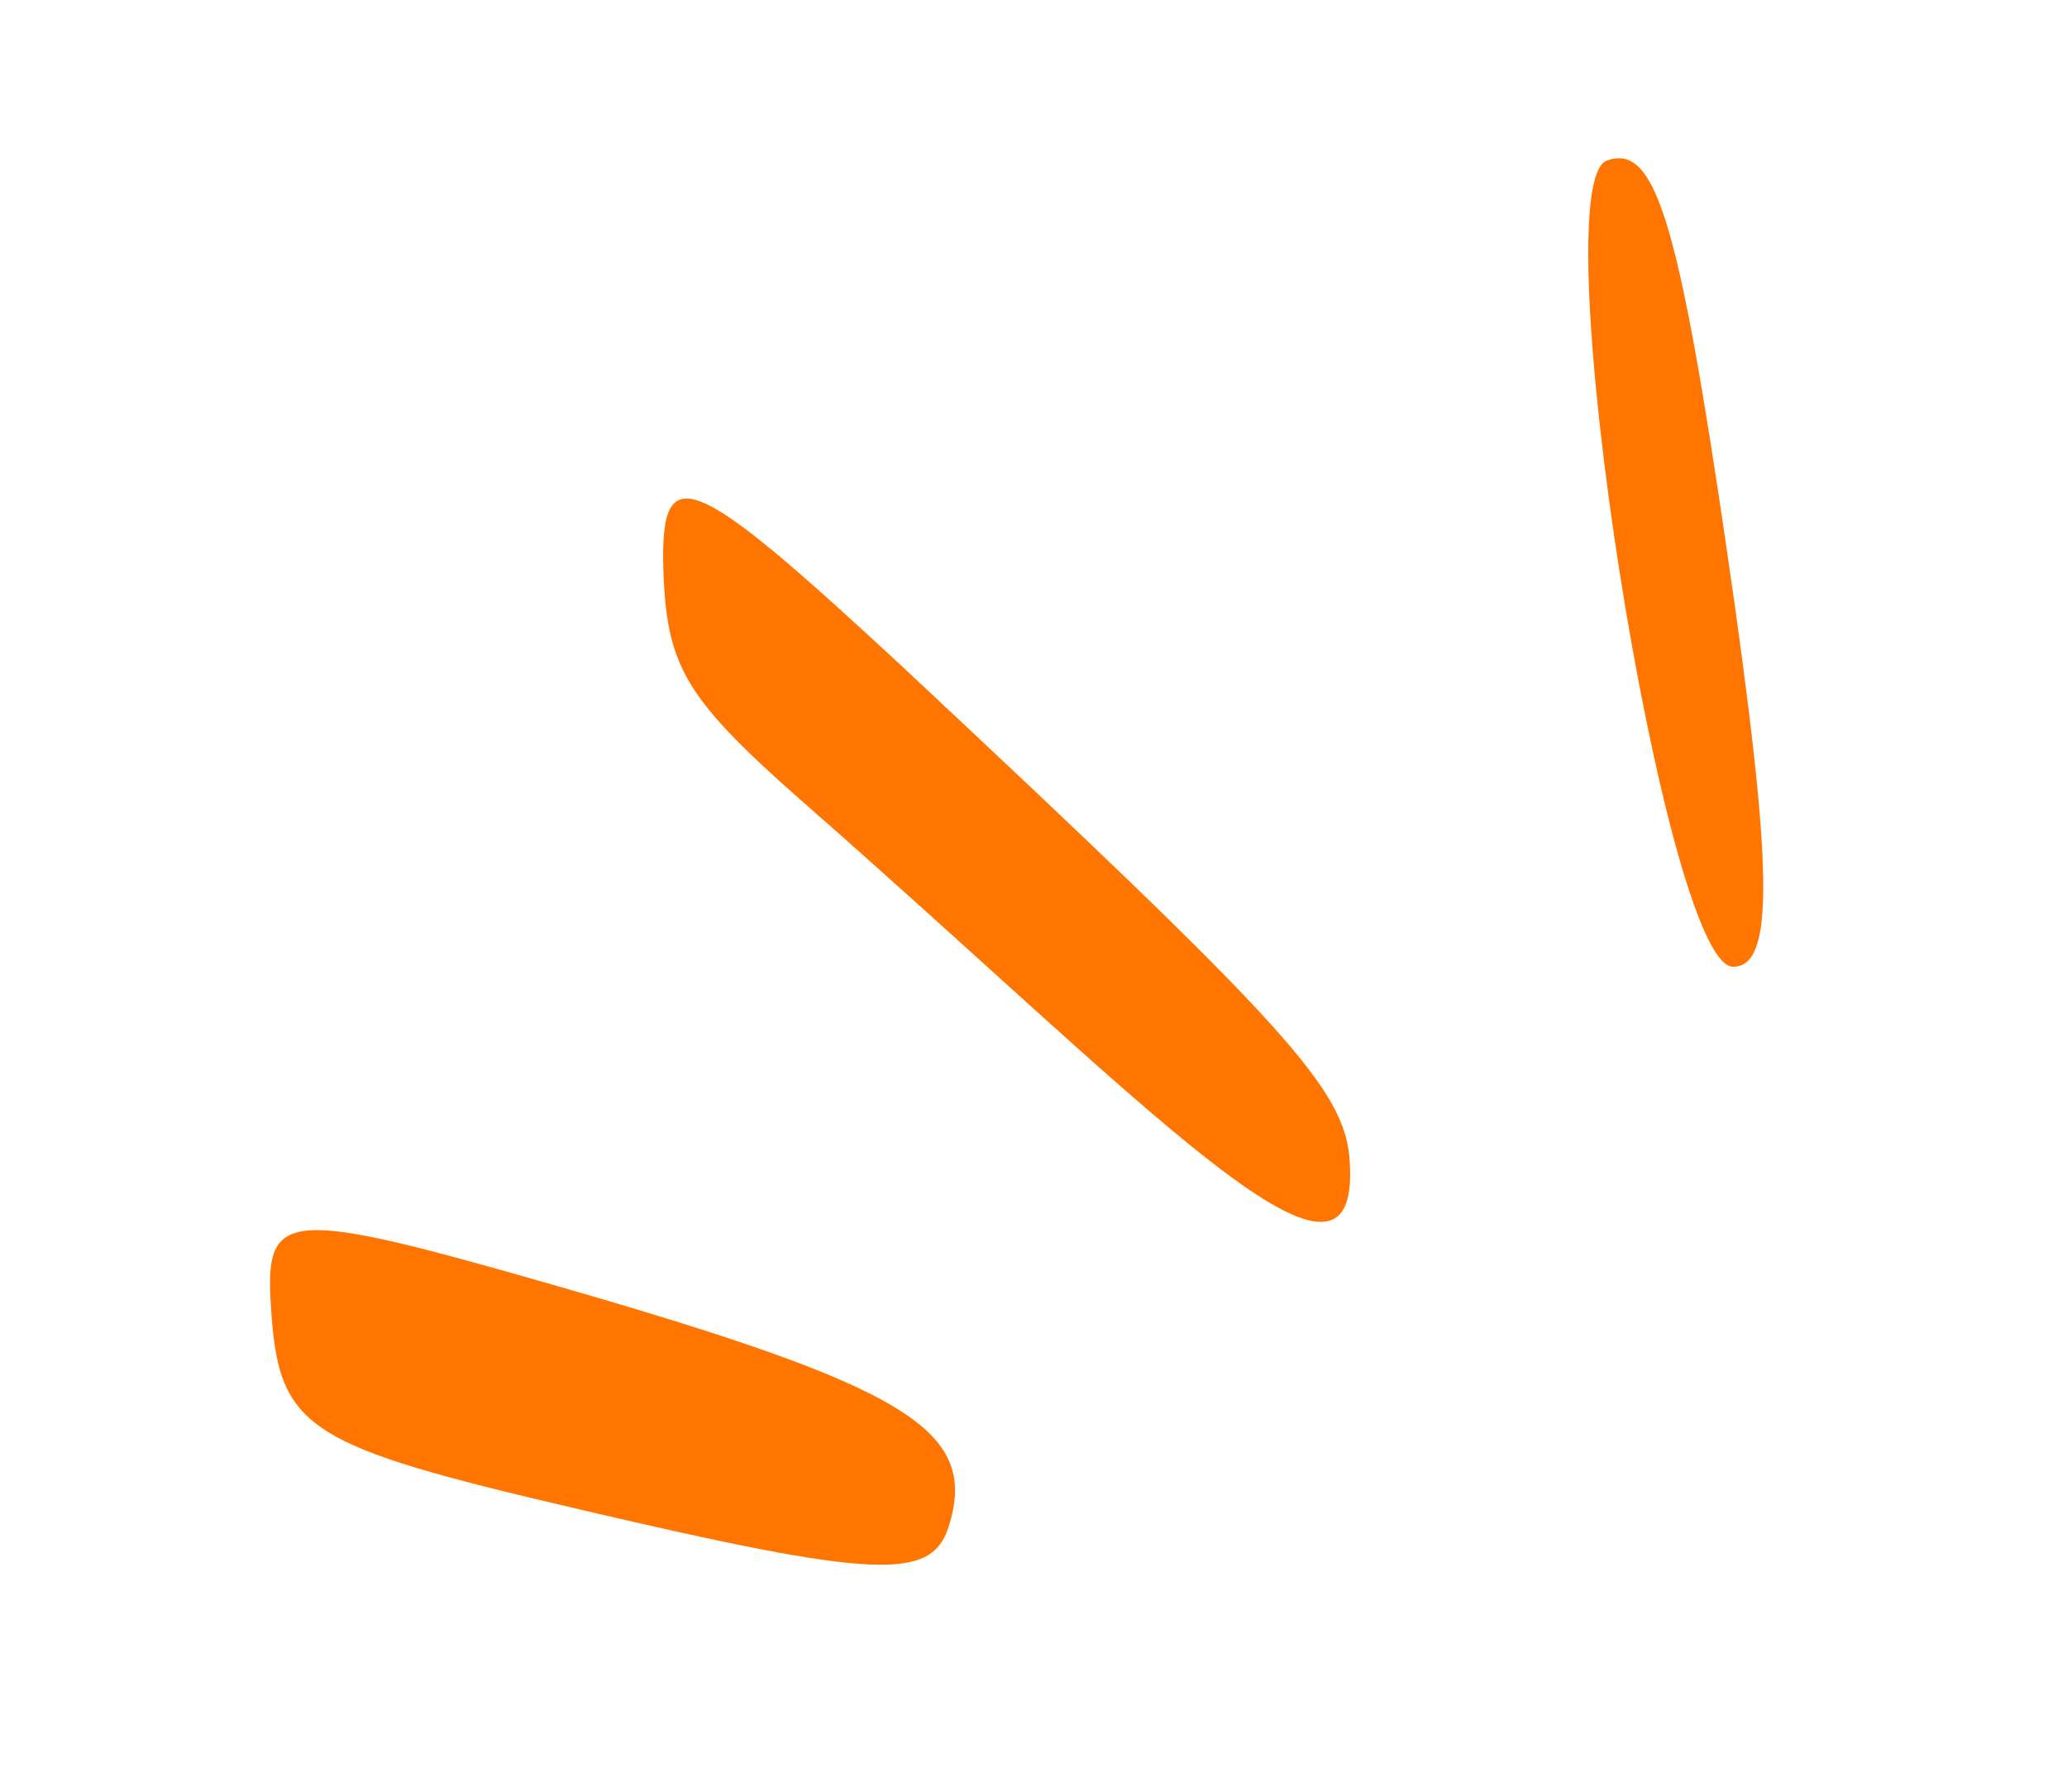 <svg width="105" height="91" viewBox="0 0 105 91" fill="none" xmlns="http://www.w3.org/2000/svg">
<path d="M88.019 49.1C90.17 49.125 90.089 44.186 87.739 28.052C85.24 10.975 84.067 7.299 81.631 8.152C78.295 9.365 84.542 48.971 88.019 49.1Z" fill="#FF7500"/>
<path d="M13.752 66.178C14.138 72.603 15.289 73.363 29.646 76.709C44.471 80.179 47.302 80.285 48.183 77.561C49.759 72.615 46.128 70.437 28.005 65.23C14.632 61.396 13.468 61.435 13.752 66.178Z" fill="#FF7500"/>
<path d="M33.711 29.33C33.927 33.953 34.946 35.581 40.75 40.699C58.024 55.814 69.164 67.981 68.563 58.989C68.343 55.318 65.421 52.176 45.803 33.824C34.91 23.73 33.463 23.142 33.711 29.33Z" fill="#FF7500"/>
</svg>
